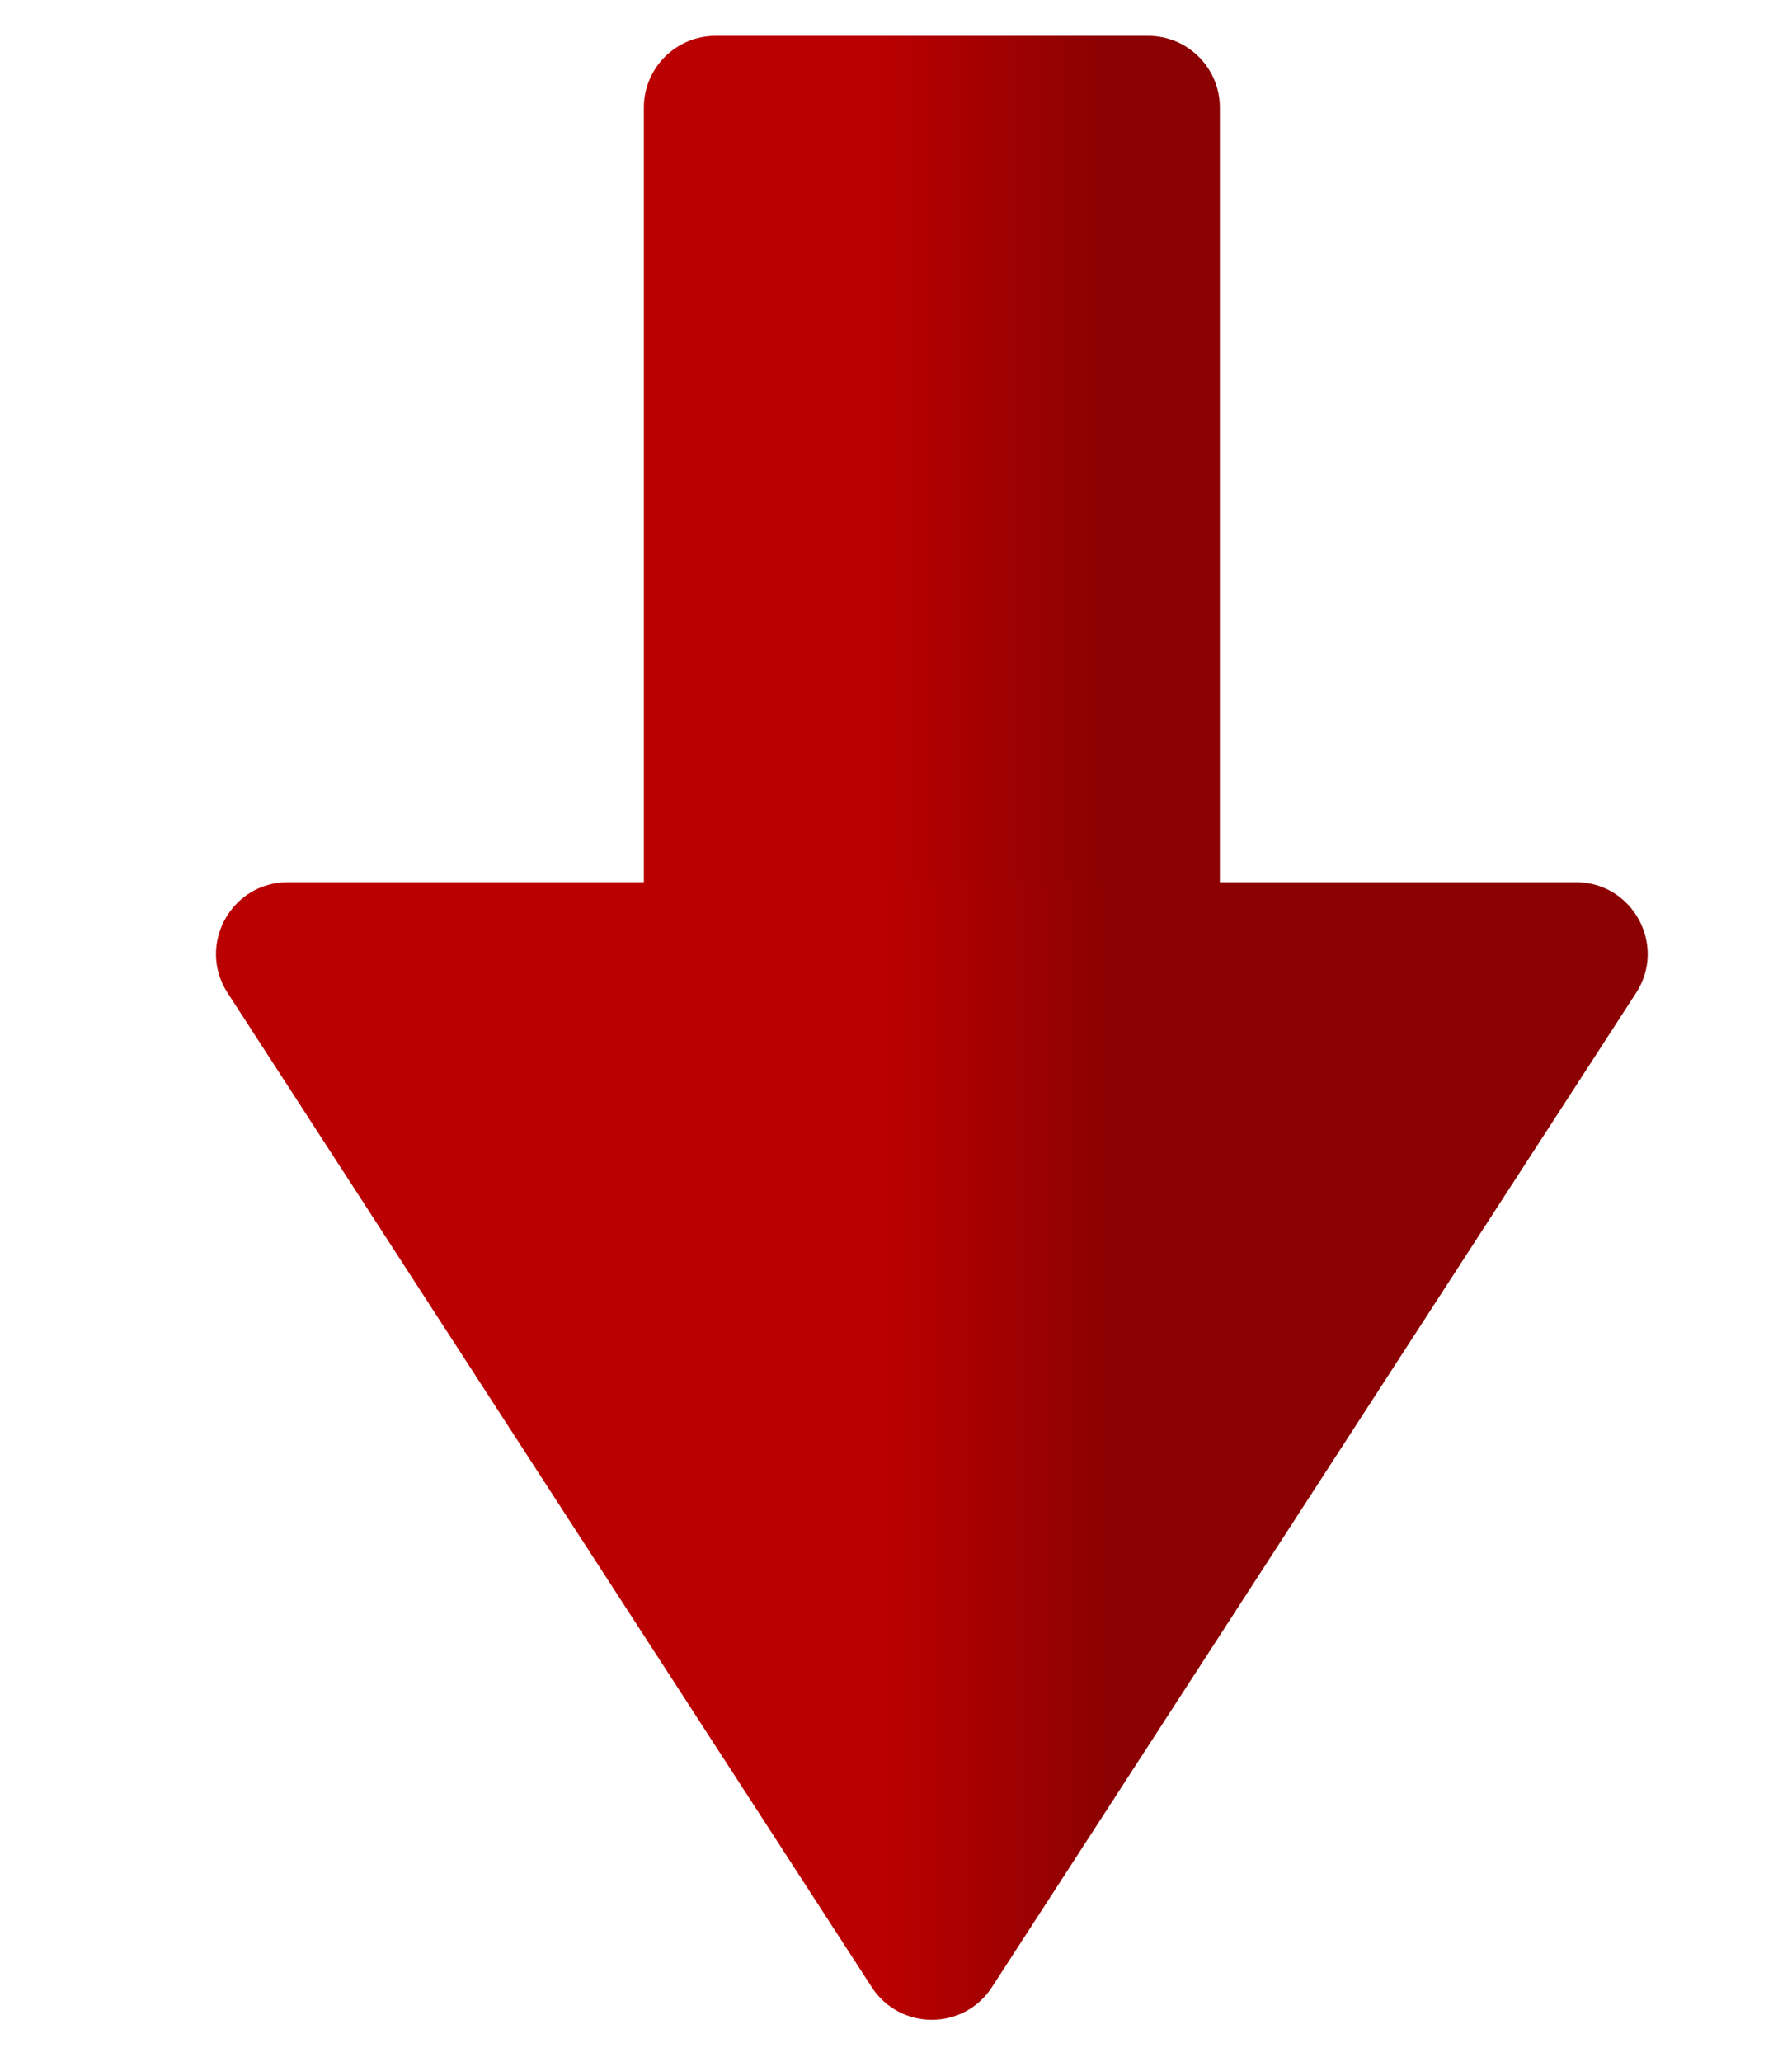 <svg width="100" height="115" viewBox="0 0 100 115" fill="none" xmlns="http://www.w3.org/2000/svg">
<g filter="url(#filter0_d_364_21099)">
<path d="M33.929 4C33.929 1.791 35.72 0 37.929 0H62.072C64.281 0 66.072 1.791 66.072 4V49.875H33.929V4Z" fill="url(#paint0_linear_364_21099)"/>
</g>
<g filter="url(#filter1_d_364_21099)">
<path d="M53.356 108.822C51.78 111.255 48.22 111.255 46.644 108.822L10.702 53.379C8.977 50.718 10.887 47.203 14.059 47.203L85.941 47.203C89.113 47.203 91.023 50.718 89.298 53.379L53.356 108.822Z" fill="url(#paint1_linear_364_21099)"/>
</g>
<defs>
<filter id="filter0_d_364_21099" x="33.929" y="0" width="36.143" height="53.875" filterUnits="userSpaceOnUse" color-interpolation-filters="sRGB">
<feFlood flood-opacity="0" result="BackgroundImageFix"/>
<feColorMatrix in="SourceAlpha" type="matrix" values="0 0 0 0 0 0 0 0 0 0 0 0 0 0 0 0 0 0 127 0" result="hardAlpha"/>
<feOffset dx="2" dy="2"/>
<feGaussianBlur stdDeviation="1"/>
<feComposite in2="hardAlpha" operator="out"/>
<feColorMatrix type="matrix" values="0 0 0 0 0 0 0 0 0 0 0 0 0 0 0 0 0 0 0.25 0"/>
<feBlend mode="normal" in2="BackgroundImageFix" result="effect1_dropShadow_364_21099"/>
<feBlend mode="normal" in="SourceGraphic" in2="effect1_dropShadow_364_21099" result="shape"/>
</filter>
<filter id="filter1_d_364_21099" x="10.052" y="47.203" width="83.897" height="67.443" filterUnits="userSpaceOnUse" color-interpolation-filters="sRGB">
<feFlood flood-opacity="0" result="BackgroundImageFix"/>
<feColorMatrix in="SourceAlpha" type="matrix" values="0 0 0 0 0 0 0 0 0 0 0 0 0 0 0 0 0 0 127 0" result="hardAlpha"/>
<feOffset dx="2" dy="2"/>
<feGaussianBlur stdDeviation="1"/>
<feComposite in2="hardAlpha" operator="out"/>
<feColorMatrix type="matrix" values="0 0 0 0 0 0 0 0 0 0 0 0 0 0 0 0 0 0 0.25 0"/>
<feBlend mode="normal" in2="BackgroundImageFix" result="effect1_dropShadow_364_21099"/>
<feBlend mode="normal" in="SourceGraphic" in2="effect1_dropShadow_364_21099" result="shape"/>
</filter>
<linearGradient id="paint0_linear_364_21099" x1="33.929" y1="24.938" x2="66.072" y2="24.938" gradientUnits="userSpaceOnUse">
<stop offset="0.403" stop-color="#BA0000"/>
<stop offset="0.792" stop-color="#8C0101"/>
</linearGradient>
<linearGradient id="paint1_linear_364_21099" x1="78.472" y1="69.469" x2="20.833" y2="69.469" gradientUnits="userSpaceOnUse">
<stop offset="0.325" stop-color="#8C0101"/>
<stop offset="0.539" stop-color="#BA0000"/>
</linearGradient>
</defs>
</svg>
